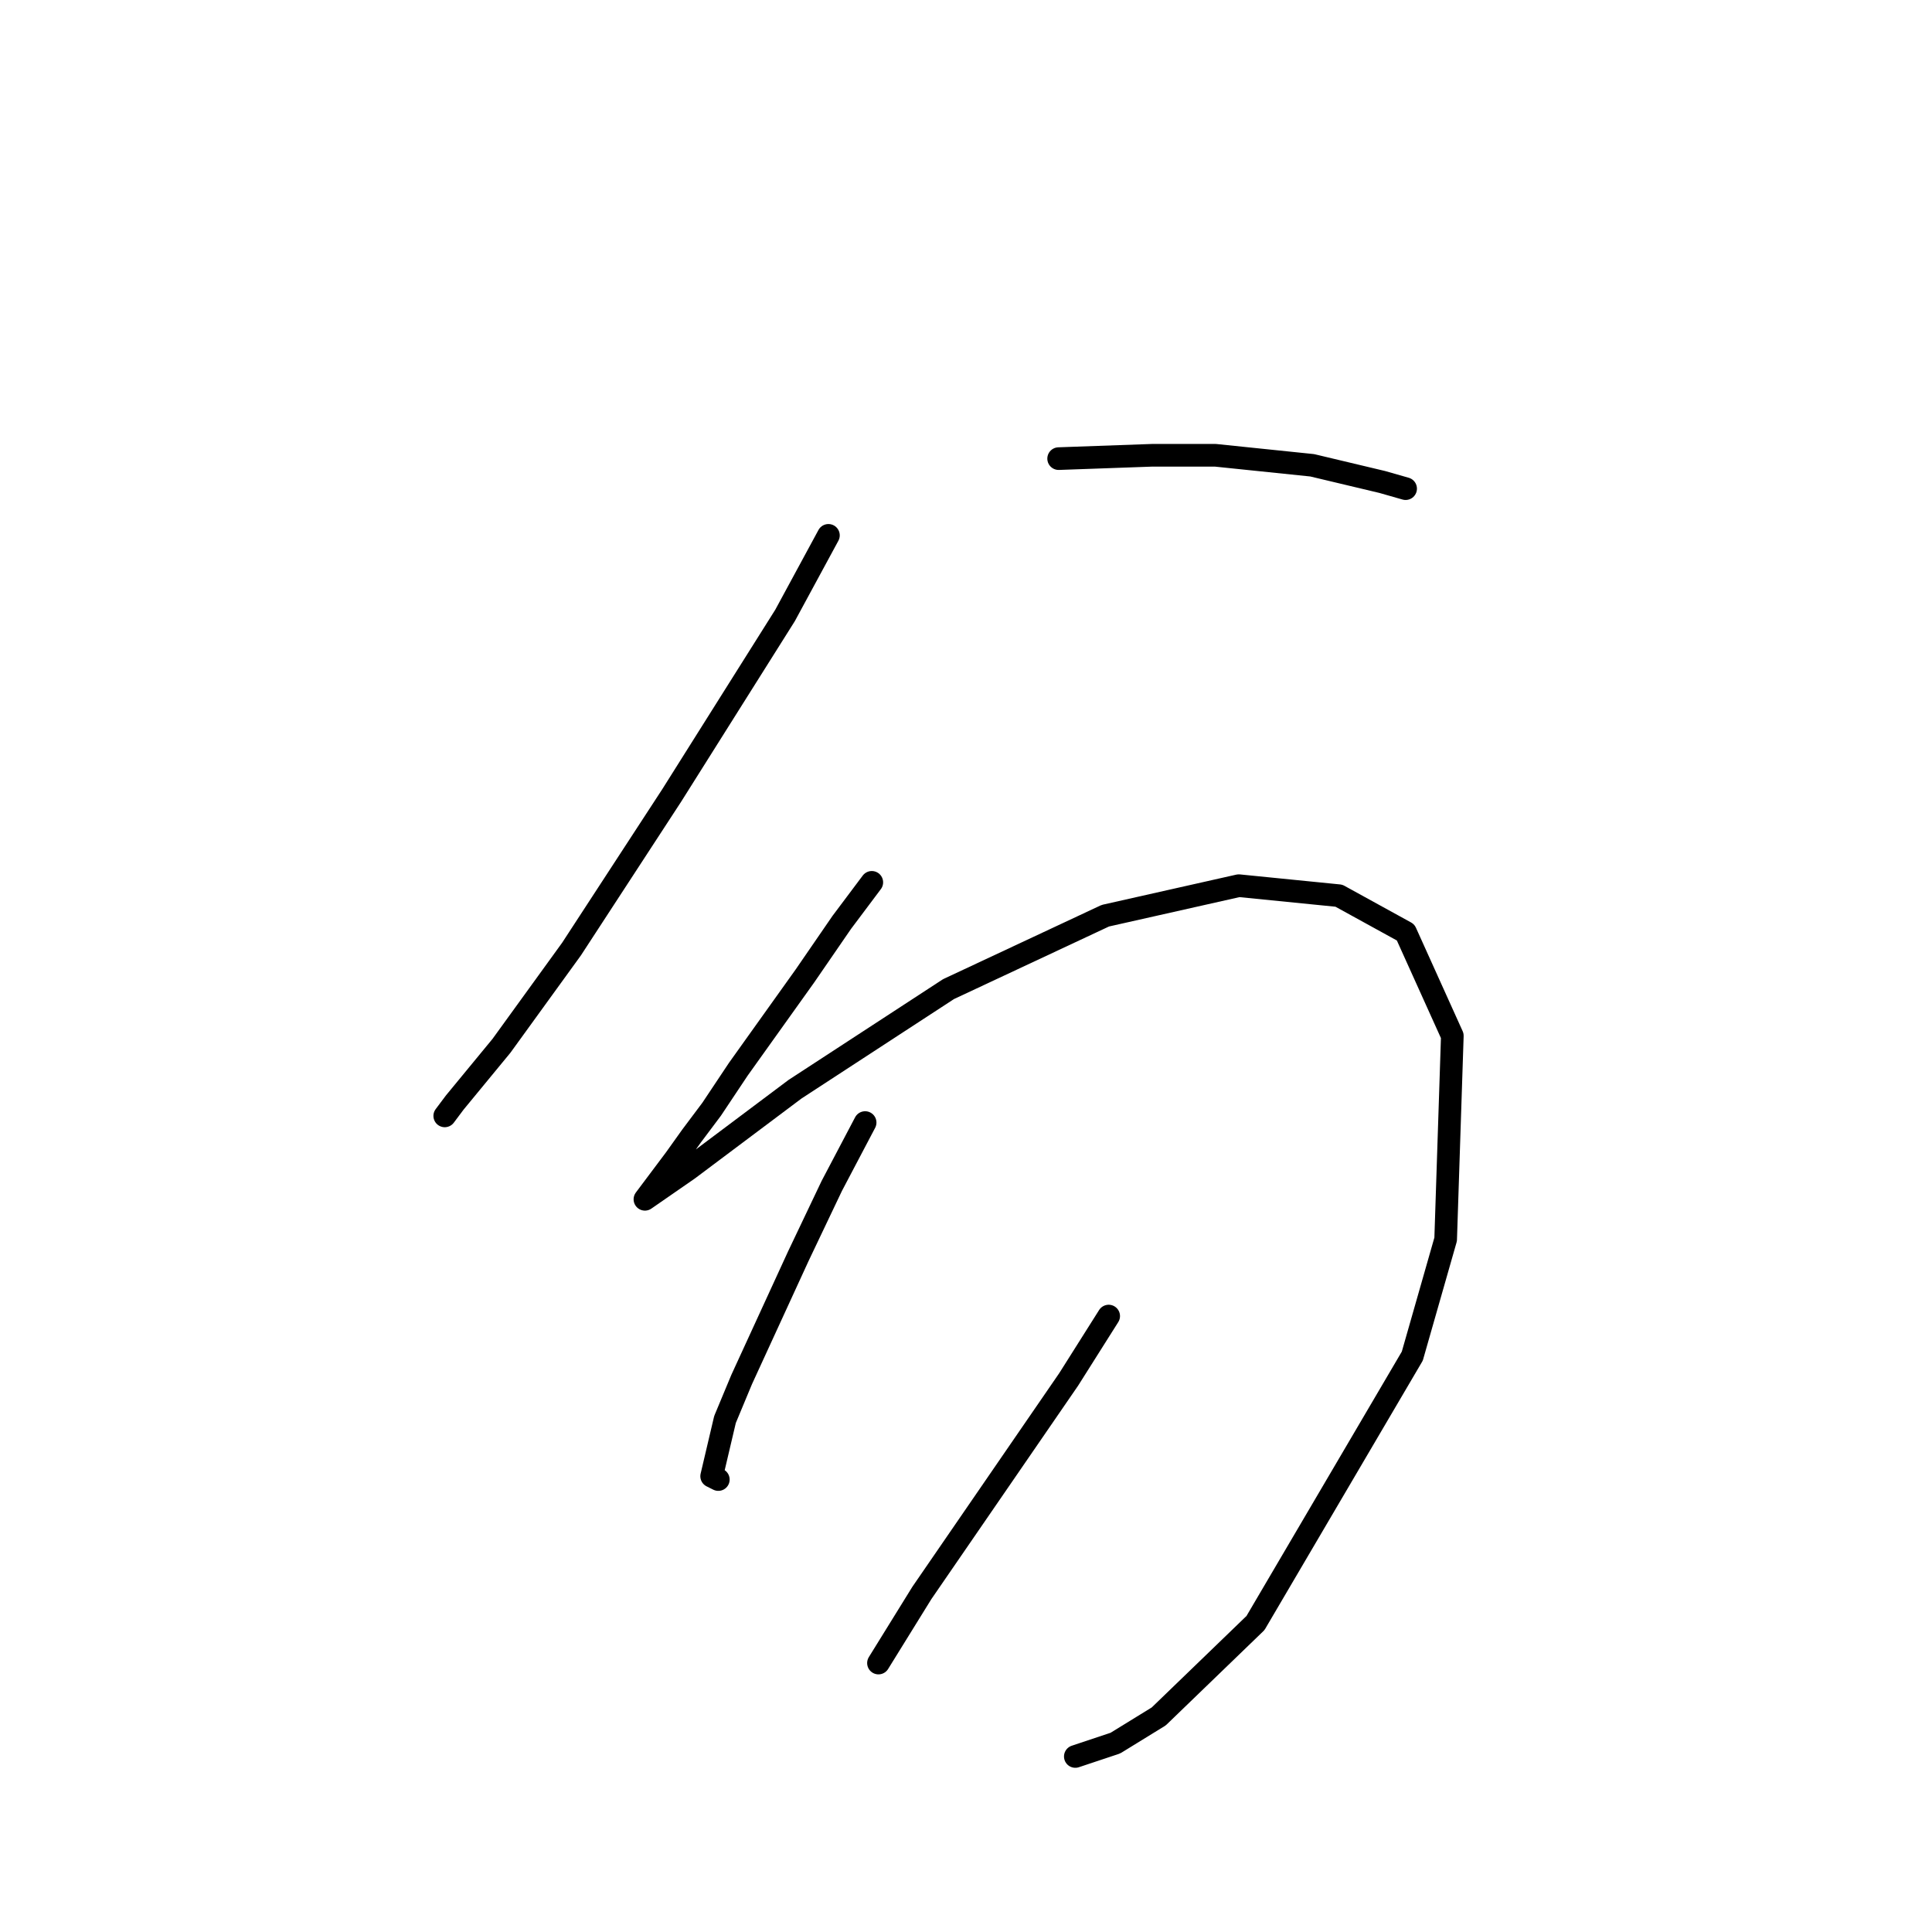 <?xml version="1.0" standalone="no"?>
    <svg width="256" height="256" xmlns="http://www.w3.org/2000/svg" version="1.1">
    <polyline stroke="black" stroke-width="3" stroke-linecap="round" fill="transparent" stroke-linejoin="round" points="109.771 70.938 104.024 81.548 96.508 93.484 88.993 105.421 75.73 125.757 66.446 138.577 60.257 146.093 58.931 147.861 58.931 147.861 " />
        <polyline stroke="black" stroke-width="3" stroke-linecap="round" fill="transparent" stroke-linejoin="round" points="140.275 60.77 152.653 60.328 161.053 60.328 173.873 61.654 183.157 63.865 186.252 64.749 186.252 64.749 " />
        <polyline stroke="black" stroke-width="3" stroke-linecap="round" fill="transparent" stroke-linejoin="round" points="115.518 116.915 111.539 122.22 106.676 129.293 97.835 141.672 94.298 146.977 91.645 150.514 89.435 153.608 85.456 158.913 91.203 154.934 105.35 144.324 125.686 131.062 146.464 121.336 164.147 117.357 177.41 118.683 186.252 123.546 192.441 137.251 191.557 164.218 187.136 179.691 166.358 215.058 153.537 227.437 147.79 230.973 142.485 232.742 142.485 232.742 " />
        <polyline stroke="black" stroke-width="3" stroke-linecap="round" fill="transparent" stroke-linejoin="round" points="114.634 148.745 110.213 157.145 105.792 166.429 98.277 182.786 96.066 188.091 94.298 195.606 95.182 196.048 95.182 196.048 " />
        <polyline stroke="black" stroke-width="3" stroke-linecap="round" fill="transparent" stroke-linejoin="round" points="146.906 174.386 141.601 182.786 122.149 211.079 116.402 220.363 116.402 220.363 " />
        </svg>